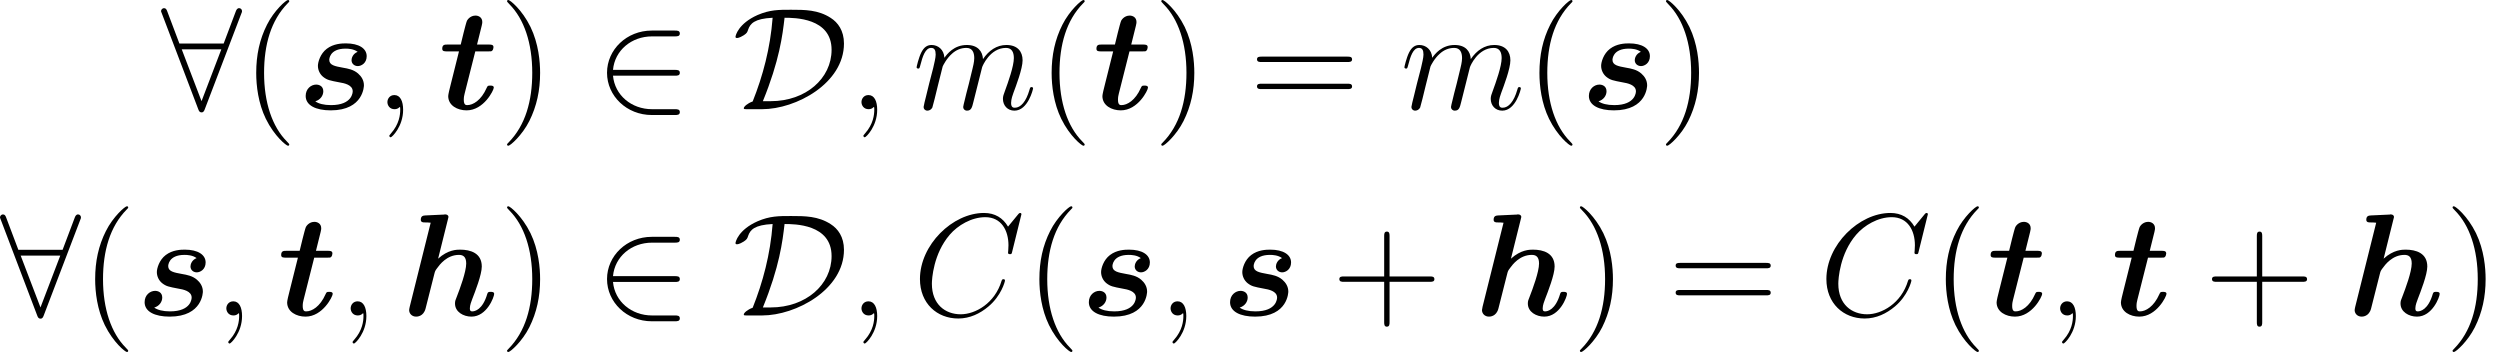 <?xml version='1.0' encoding='UTF-8'?>
<!-- This file was generated by dvisvgm 2.6.3 -->
<svg version='1.1' xmlns='http://www.w3.org/2000/svg' xmlns:xlink='http://www.w3.org/1999/xlink' width='205.283pt' height='28.892pt' viewBox='91.63 -30.087 205.283 28.892'>
<defs>
<path id='g2-59' d='M2.331 0.048C2.331 -0.646 2.104 -1.16 1.614 -1.16C1.231 -1.16 1.04 -0.849 1.04 -0.586S1.219 0 1.626 0C1.781 0 1.913 -0.048 2.02 -0.155C2.044 -0.179 2.056 -0.179 2.068 -0.179C2.092 -0.179 2.092 -0.012 2.092 0.048C2.092 0.442 2.02 1.219 1.327 1.997C1.196 2.14 1.196 2.164 1.196 2.188C1.196 2.248 1.255 2.307 1.315 2.307C1.411 2.307 2.331 1.423 2.331 0.048Z'/>
<path id='g2-67' d='M8.931 -8.309C8.931 -8.416 8.847 -8.416 8.823 -8.416S8.751 -8.416 8.656 -8.297L7.831 -7.293C7.412 -8.01 6.755 -8.416 5.858 -8.416C3.276 -8.416 0.598 -5.798 0.598 -2.989C0.598 -0.992 1.997 0.251 3.742 0.251C4.698 0.251 5.535 -0.155 6.229 -0.741C7.269 -1.614 7.58 -2.774 7.58 -2.869C7.58 -2.977 7.484 -2.977 7.448 -2.977C7.34 -2.977 7.329 -2.905 7.305 -2.857C6.755 -0.992 5.141 -0.096 3.945 -0.096C2.678 -0.096 1.578 -0.909 1.578 -2.606C1.578 -2.989 1.698 -5.069 3.049 -6.635C3.706 -7.4 4.83 -8.07 5.966 -8.07C7.281 -8.07 7.867 -6.982 7.867 -5.762C7.867 -5.452 7.831 -5.189 7.831 -5.141C7.831 -5.033 7.95 -5.033 7.986 -5.033C8.118 -5.033 8.13 -5.045 8.177 -5.26L8.931 -8.309Z'/>
<path id='g2-109' d='M2.463 -3.503C2.487 -3.575 2.786 -4.172 3.228 -4.555C3.539 -4.842 3.945 -5.033 4.411 -5.033C4.89 -5.033 5.057 -4.674 5.057 -4.196C5.057 -4.125 5.057 -3.885 4.914 -3.324L4.615 -2.092C4.519 -1.733 4.292 -0.849 4.268 -0.717C4.22 -0.538 4.148 -0.227 4.148 -0.179C4.148 -0.012 4.28 0.12 4.459 0.12C4.818 0.12 4.878 -0.155 4.985 -0.586L5.703 -3.443C5.727 -3.539 6.348 -5.033 7.663 -5.033C8.141 -5.033 8.309 -4.674 8.309 -4.196C8.309 -3.527 7.843 -2.224 7.58 -1.506C7.472 -1.219 7.412 -1.064 7.412 -0.849C7.412 -0.311 7.783 0.12 8.357 0.12C9.468 0.12 9.887 -1.638 9.887 -1.71C9.887 -1.769 9.839 -1.817 9.767 -1.817C9.66 -1.817 9.648 -1.781 9.588 -1.578C9.313 -0.622 8.871 -0.12 8.393 -0.12C8.273 -0.12 8.082 -0.132 8.082 -0.514C8.082 -0.825 8.225 -1.207 8.273 -1.339C8.488 -1.913 9.026 -3.324 9.026 -4.017C9.026 -4.734 8.608 -5.272 7.699 -5.272C6.898 -5.272 6.253 -4.818 5.774 -4.113C5.738 -4.758 5.344 -5.272 4.447 -5.272C3.383 -5.272 2.821 -4.519 2.606 -4.22C2.57 -4.902 2.08 -5.272 1.554 -5.272C1.207 -5.272 0.933 -5.105 0.705 -4.651C0.49 -4.22 0.323 -3.491 0.323 -3.443S0.371 -3.335 0.454 -3.335C0.55 -3.335 0.562 -3.347 0.634 -3.622C0.813 -4.328 1.04 -5.033 1.518 -5.033C1.793 -5.033 1.889 -4.842 1.889 -4.483C1.889 -4.22 1.769 -3.754 1.686 -3.383L1.351 -2.092C1.303 -1.865 1.172 -1.327 1.112 -1.112C1.028 -0.801 0.897 -0.239 0.897 -0.179C0.897 -0.012 1.028 0.12 1.207 0.12C1.351 0.12 1.518 0.048 1.614 -0.132C1.638 -0.191 1.745 -0.61 1.805 -0.849L2.068 -1.925L2.463 -3.503Z'/>
<path id='g1-50' d='M6.551 -2.75C6.755 -2.75 6.97 -2.75 6.97 -2.989S6.755 -3.228 6.551 -3.228H1.482C1.626 -4.83 3.001 -5.978 4.686 -5.978H6.551C6.755 -5.978 6.97 -5.978 6.97 -6.217S6.755 -6.456 6.551 -6.456H4.663C2.618 -6.456 0.992 -4.902 0.992 -2.989S2.618 0.478 4.663 0.478H6.551C6.755 0.478 6.97 0.478 6.97 0.239S6.755 0 6.551 0H4.686C3.001 0 1.626 -1.148 1.482 -2.75H6.551Z'/>
<path id='g1-56' d='M6.587 -7.843C6.647 -7.974 6.647 -7.998 6.647 -8.058C6.647 -8.177 6.551 -8.297 6.408 -8.297C6.253 -8.297 6.181 -8.153 6.133 -8.022L5.141 -5.392H1.506L0.514 -8.022C0.454 -8.189 0.395 -8.297 0.239 -8.297C0.12 -8.297 0 -8.177 0 -8.058C0 -8.034 0 -8.01 0.072 -7.843L3.049 -0.012C3.108 0.155 3.168 0.263 3.324 0.263C3.491 0.263 3.539 0.132 3.587 0.012L6.587 -7.843ZM1.698 -4.914H4.949L3.324 -0.658L1.698 -4.914Z'/>
<path id='g1-68' d='M2.439 0C5.224 0 9.158 -2.128 9.158 -5.392C9.158 -6.456 8.656 -7.125 8.07 -7.496C7.042 -8.165 5.942 -8.165 4.806 -8.165C3.778 -8.165 3.072 -8.165 2.068 -7.735C0.478 -7.03 0.251 -6.037 0.251 -5.942C0.251 -5.87 0.299 -5.846 0.371 -5.846C0.562 -5.846 0.837 -6.013 0.933 -6.073C1.184 -6.241 1.219 -6.312 1.291 -6.539C1.459 -7.018 1.793 -7.436 3.3 -7.508C3.108 -5.009 2.499 -2.726 1.662 -0.634C1.219 -0.478 0.933 -0.203 0.933 -0.084C0.933 -0.012 0.944 0 1.207 0H2.439ZM2.499 -0.658C3.862 -3.993 4.113 -6.073 4.28 -7.508C5.081 -7.508 8.141 -7.508 8.141 -4.878C8.141 -2.534 6.037 -0.658 3.144 -0.658H2.499Z'/>
<path id='g0-104' d='M3.778 -7.878C3.826 -8.046 3.826 -8.07 3.826 -8.082C3.826 -8.237 3.694 -8.297 3.563 -8.297C3.515 -8.297 3.503 -8.297 3.479 -8.285L1.937 -8.213C1.769 -8.201 1.554 -8.189 1.554 -7.855C1.554 -7.639 1.769 -7.639 1.865 -7.639C1.997 -7.639 2.212 -7.639 2.367 -7.615L0.646 -0.717C0.634 -0.669 0.598 -0.49 0.598 -0.442C0.598 -0.155 0.825 0.096 1.172 0.096C1.243 0.096 1.781 0.096 1.949 -0.574L2.666 -3.407C2.726 -3.634 2.726 -3.658 2.905 -3.897C3.096 -4.16 3.694 -4.973 4.686 -4.973C4.997 -4.973 5.284 -4.854 5.284 -4.268C5.284 -3.575 4.758 -2.176 4.531 -1.59C4.4 -1.267 4.364 -1.184 4.364 -0.98C4.364 -0.287 5.057 0.096 5.715 0.096C6.982 0.096 7.58 -1.53 7.58 -1.769C7.58 -1.937 7.4 -1.937 7.293 -1.937C7.149 -1.937 7.066 -1.937 7.018 -1.781C6.635 -0.454 5.978 -0.335 5.786 -0.335C5.703 -0.335 5.583 -0.335 5.583 -0.586C5.583 -0.849 5.715 -1.172 5.786 -1.363C6.013 -1.949 6.563 -3.347 6.563 -4.017C6.563 -5.117 5.643 -5.404 4.782 -5.404C4.519 -5.404 3.79 -5.404 2.977 -4.663L3.778 -7.878Z'/>
<path id='g0-115' d='M4.949 -4.71C4.555 -4.555 4.447 -4.196 4.447 -4.029C4.447 -3.718 4.698 -3.539 4.961 -3.539C5.248 -3.539 5.691 -3.778 5.691 -4.352C5.691 -4.985 5.057 -5.404 3.981 -5.404C3.634 -5.404 2.965 -5.38 2.415 -4.961C1.877 -4.555 1.686 -3.862 1.686 -3.563C1.686 -3.204 1.853 -2.869 2.116 -2.654C2.451 -2.391 2.654 -2.355 3.467 -2.2C3.826 -2.14 4.543 -2.008 4.543 -1.47C4.543 -1.423 4.543 -0.335 2.762 -0.335C2.176 -0.335 1.733 -0.454 1.47 -0.646C1.877 -0.765 2.128 -1.112 2.128 -1.47C2.128 -1.901 1.781 -2.02 1.542 -2.02C1.136 -2.02 0.681 -1.686 0.681 -1.088C0.681 -0.311 1.518 0.096 2.738 0.096C5.464 0.096 5.464 -1.949 5.464 -1.961C5.464 -2.367 5.26 -2.69 4.985 -2.929C4.615 -3.252 4.16 -3.335 3.742 -3.407C3.084 -3.527 2.618 -3.61 2.618 -4.053C2.618 -4.077 2.618 -4.973 3.957 -4.973C4.196 -4.973 4.627 -4.949 4.949 -4.71Z'/>
<path id='g0-116' d='M3.013 -4.746H4.077C4.316 -4.746 4.34 -4.746 4.4 -4.806C4.471 -4.854 4.507 -5.021 4.507 -5.093C4.507 -5.308 4.304 -5.308 4.113 -5.308H3.156L3.539 -6.85C3.587 -7.042 3.587 -7.113 3.587 -7.161C3.587 -7.544 3.276 -7.687 3.025 -7.687C2.845 -7.687 2.523 -7.603 2.331 -7.269C2.283 -7.173 2.14 -6.623 2.056 -6.288L1.817 -5.308H0.741C0.502 -5.308 0.299 -5.308 0.299 -4.961C0.299 -4.746 0.49 -4.746 0.705 -4.746H1.674L0.992 -2.02C0.909 -1.71 0.789 -1.207 0.789 -1.076C0.789 -0.299 1.554 0.096 2.295 0.096C3.718 0.096 4.531 -1.566 4.531 -1.769C4.531 -1.937 4.352 -1.937 4.244 -1.937C4.041 -1.937 4.029 -1.925 3.945 -1.745C3.491 -0.717 2.821 -0.335 2.355 -0.335C2.248 -0.335 2.068 -0.335 2.068 -0.777C2.068 -1.004 2.104 -1.136 2.14 -1.291L3.013 -4.746Z'/>
<path id='g3-40' d='M3.885 2.905C3.885 2.869 3.885 2.845 3.682 2.642C2.487 1.435 1.817 -0.538 1.817 -2.977C1.817 -5.296 2.379 -7.293 3.766 -8.703C3.885 -8.811 3.885 -8.835 3.885 -8.871C3.885 -8.942 3.826 -8.966 3.778 -8.966C3.622 -8.966 2.642 -8.106 2.056 -6.934C1.447 -5.727 1.172 -4.447 1.172 -2.977C1.172 -1.913 1.339 -0.49 1.961 0.789C2.666 2.224 3.646 3.001 3.778 3.001C3.826 3.001 3.885 2.977 3.885 2.905Z'/>
<path id='g3-41' d='M3.371 -2.977C3.371 -3.885 3.252 -5.368 2.582 -6.755C1.877 -8.189 0.897 -8.966 0.765 -8.966C0.717 -8.966 0.658 -8.942 0.658 -8.871C0.658 -8.835 0.658 -8.811 0.861 -8.608C2.056 -7.4 2.726 -5.428 2.726 -2.989C2.726 -0.669 2.164 1.327 0.777 2.738C0.658 2.845 0.658 2.869 0.658 2.905C0.658 2.977 0.717 3.001 0.765 3.001C0.921 3.001 1.901 2.14 2.487 0.968C3.096 -0.251 3.371 -1.542 3.371 -2.977Z'/>
<path id='g3-43' d='M4.77 -2.762H8.07C8.237 -2.762 8.452 -2.762 8.452 -2.977C8.452 -3.204 8.249 -3.204 8.07 -3.204H4.77V-6.504C4.77 -6.671 4.77 -6.886 4.555 -6.886C4.328 -6.886 4.328 -6.683 4.328 -6.504V-3.204H1.028C0.861 -3.204 0.646 -3.204 0.646 -2.989C0.646 -2.762 0.849 -2.762 1.028 -2.762H4.328V0.538C4.328 0.705 4.328 0.921 4.543 0.921C4.77 0.921 4.77 0.717 4.77 0.538V-2.762Z'/>
<path id='g3-61' d='M8.07 -3.873C8.237 -3.873 8.452 -3.873 8.452 -4.089C8.452 -4.316 8.249 -4.316 8.07 -4.316H1.028C0.861 -4.316 0.646 -4.316 0.646 -4.101C0.646 -3.873 0.849 -3.873 1.028 -3.873H8.07ZM8.07 -1.65C8.237 -1.65 8.452 -1.65 8.452 -1.865C8.452 -2.092 8.249 -2.092 8.07 -2.092H1.028C0.861 -2.092 0.646 -2.092 0.646 -1.877C0.646 -1.65 0.849 -1.65 1.028 -1.65H8.07Z'/>
</defs>
<g id='page1'>
<use x='104.855' y='-21.121' xlink:href='#g1-56'/>
<use x='111.497' y='-21.121' xlink:href='#g3-40'/>
<use x='116.049' y='-21.121' xlink:href='#g0-115'/>
<use x='122.401' y='-21.121' xlink:href='#g2-59'/>
<use x='127.645' y='-21.121' xlink:href='#g0-116'/>
<use x='132.609' y='-21.121' xlink:href='#g3-41'/>
<use x='140.483' y='-21.121' xlink:href='#g1-50'/>
<use x='151.773' y='-21.121' xlink:href='#g1-68'/>
<use x='161.328' y='-21.121' xlink:href='#g2-59'/>
<use x='166.572' y='-21.121' xlink:href='#g2-109'/>
<use x='176.811' y='-21.121' xlink:href='#g3-40'/>
<use x='181.363' y='-21.121' xlink:href='#g0-116'/>
<use x='186.328' y='-21.121' xlink:href='#g3-41'/>
<use x='194.201' y='-21.121' xlink:href='#g3-61'/>
<use x='206.627' y='-21.121' xlink:href='#g2-109'/>
<use x='216.866' y='-21.121' xlink:href='#g3-40'/>
<use x='221.418' y='-21.121' xlink:href='#g0-115'/>
<use x='227.77' y='-21.121' xlink:href='#g3-41'/>
<use x='91.63' y='-4.184' xlink:href='#g1-56'/>
<use x='98.272' y='-4.184' xlink:href='#g3-40'/>
<use x='102.824' y='-4.184' xlink:href='#g0-115'/>
<use x='109.175' y='-4.184' xlink:href='#g2-59'/>
<use x='114.419' y='-4.184' xlink:href='#g0-116'/>
<use x='119.384' y='-4.184' xlink:href='#g2-59'/>
<use x='124.628' y='-4.184' xlink:href='#g0-104'/>
<use x='132.609' y='-4.184' xlink:href='#g3-41'/>
<use x='140.483' y='-4.184' xlink:href='#g1-50'/>
<use x='151.773' y='-4.184' xlink:href='#g1-68'/>
<use x='161.328' y='-4.184' xlink:href='#g2-59'/>
<use x='166.572' y='-4.184' xlink:href='#g2-67'/>
<use x='175.805' y='-4.184' xlink:href='#g3-40'/>
<use x='180.358' y='-4.184' xlink:href='#g0-115'/>
<use x='186.709' y='-4.184' xlink:href='#g2-59'/>
<use x='191.953' y='-4.184' xlink:href='#g0-115'/>
<use x='200.961' y='-4.184' xlink:href='#g3-43'/>
<use x='212.722' y='-4.184' xlink:href='#g0-104'/>
<use x='220.703' y='-4.184' xlink:href='#g3-41'/>
<use x='228.577' y='-4.184' xlink:href='#g3-61'/>
<use x='241.002' y='-4.184' xlink:href='#g2-67'/>
<use x='250.236' y='-4.184' xlink:href='#g3-40'/>
<use x='254.788' y='-4.184' xlink:href='#g0-116'/>
<use x='259.753' y='-4.184' xlink:href='#g2-59'/>
<use x='264.997' y='-4.184' xlink:href='#g0-116'/>
<use x='272.618' y='-4.184' xlink:href='#g3-43'/>
<use x='284.38' y='-4.184' xlink:href='#g0-104'/>
<use x='292.361' y='-4.184' xlink:href='#g3-41'/>
</g>
</svg>
<!-- DEPTH=0 -->